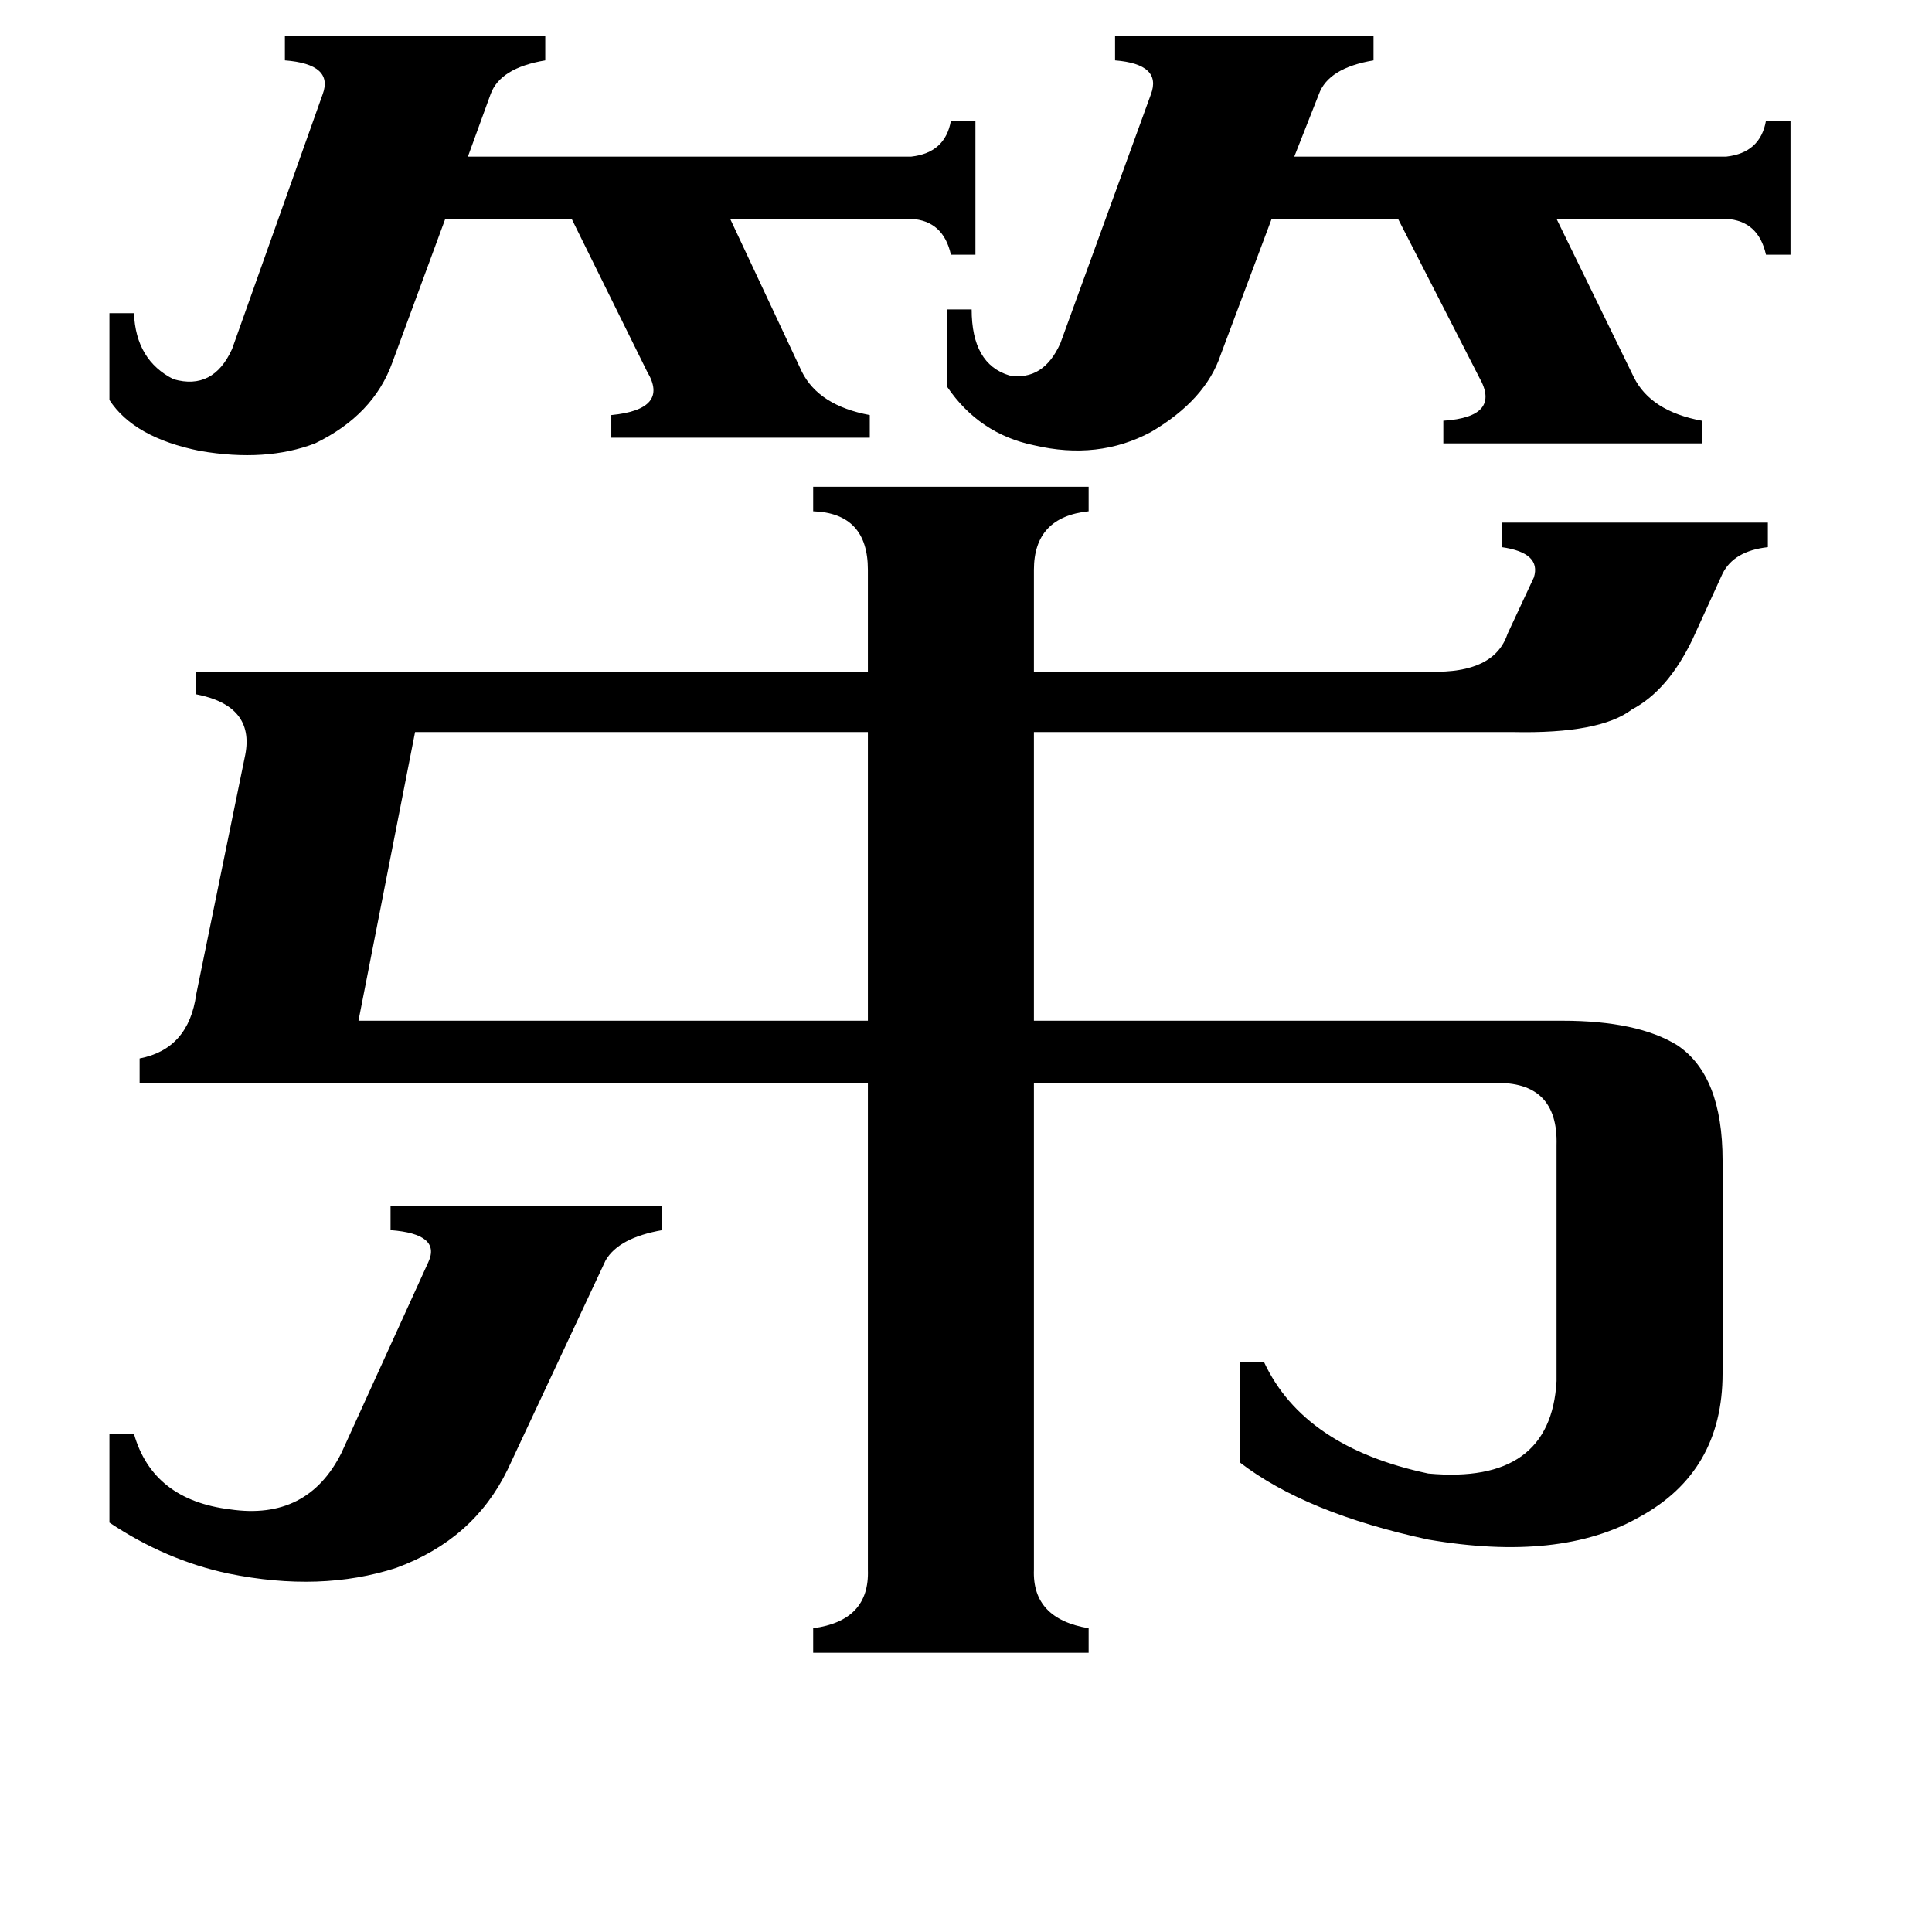 <svg xmlns="http://www.w3.org/2000/svg" viewBox="0 -800 1024 1024">
	<path fill="#000000" d="M58 -40H71Q81 -5 122 0Q163 6 181 -30L227 -131Q234 -146 207 -148V-161H351V-148Q328 -144 321 -132L269 -21Q251 16 210 31Q170 44 121 34Q88 27 58 7ZM220 -412L190 -259H460V-412ZM502 -636H515Q515 -607 535 -601Q553 -598 562 -618L610 -750Q616 -766 591 -768V-781H728V-768Q704 -764 699 -750L686 -717H915Q933 -719 936 -736H949V-665H936Q932 -683 915 -684H825L866 -600Q875 -582 902 -577V-565H765V-577Q796 -579 784 -600L741 -684H674L647 -612Q639 -588 610 -571Q582 -556 548 -564Q519 -570 502 -595ZM58 -634H71Q72 -609 92 -599Q113 -593 123 -615L171 -750Q177 -766 151 -768V-781H289V-768Q265 -764 260 -750L248 -717H483Q501 -719 504 -736H517V-665H504Q500 -683 483 -684H387L425 -603Q434 -585 461 -580V-568H324V-580Q355 -583 343 -603L303 -684H236L208 -608Q198 -580 167 -565Q141 -555 106 -561Q71 -568 58 -588ZM74 -226V-239Q100 -244 104 -273L130 -400Q135 -426 104 -432V-444H460V-498Q460 -528 431 -529V-542H577V-529Q548 -526 548 -498V-444H758Q792 -443 799 -464L813 -494Q817 -507 796 -510V-523H937V-510Q919 -508 913 -496L897 -461Q884 -434 865 -424Q848 -411 802 -412H548V-259H828Q868 -259 889 -246Q913 -230 913 -185V-72Q913 -20 869 4Q827 28 757 16Q692 2 657 -25V-78H670Q691 -33 757 -19Q822 -13 825 -68V-193Q826 -227 792 -226H548V32Q547 58 577 63V76H431V63Q461 59 460 32V-226Z"/>
</svg>